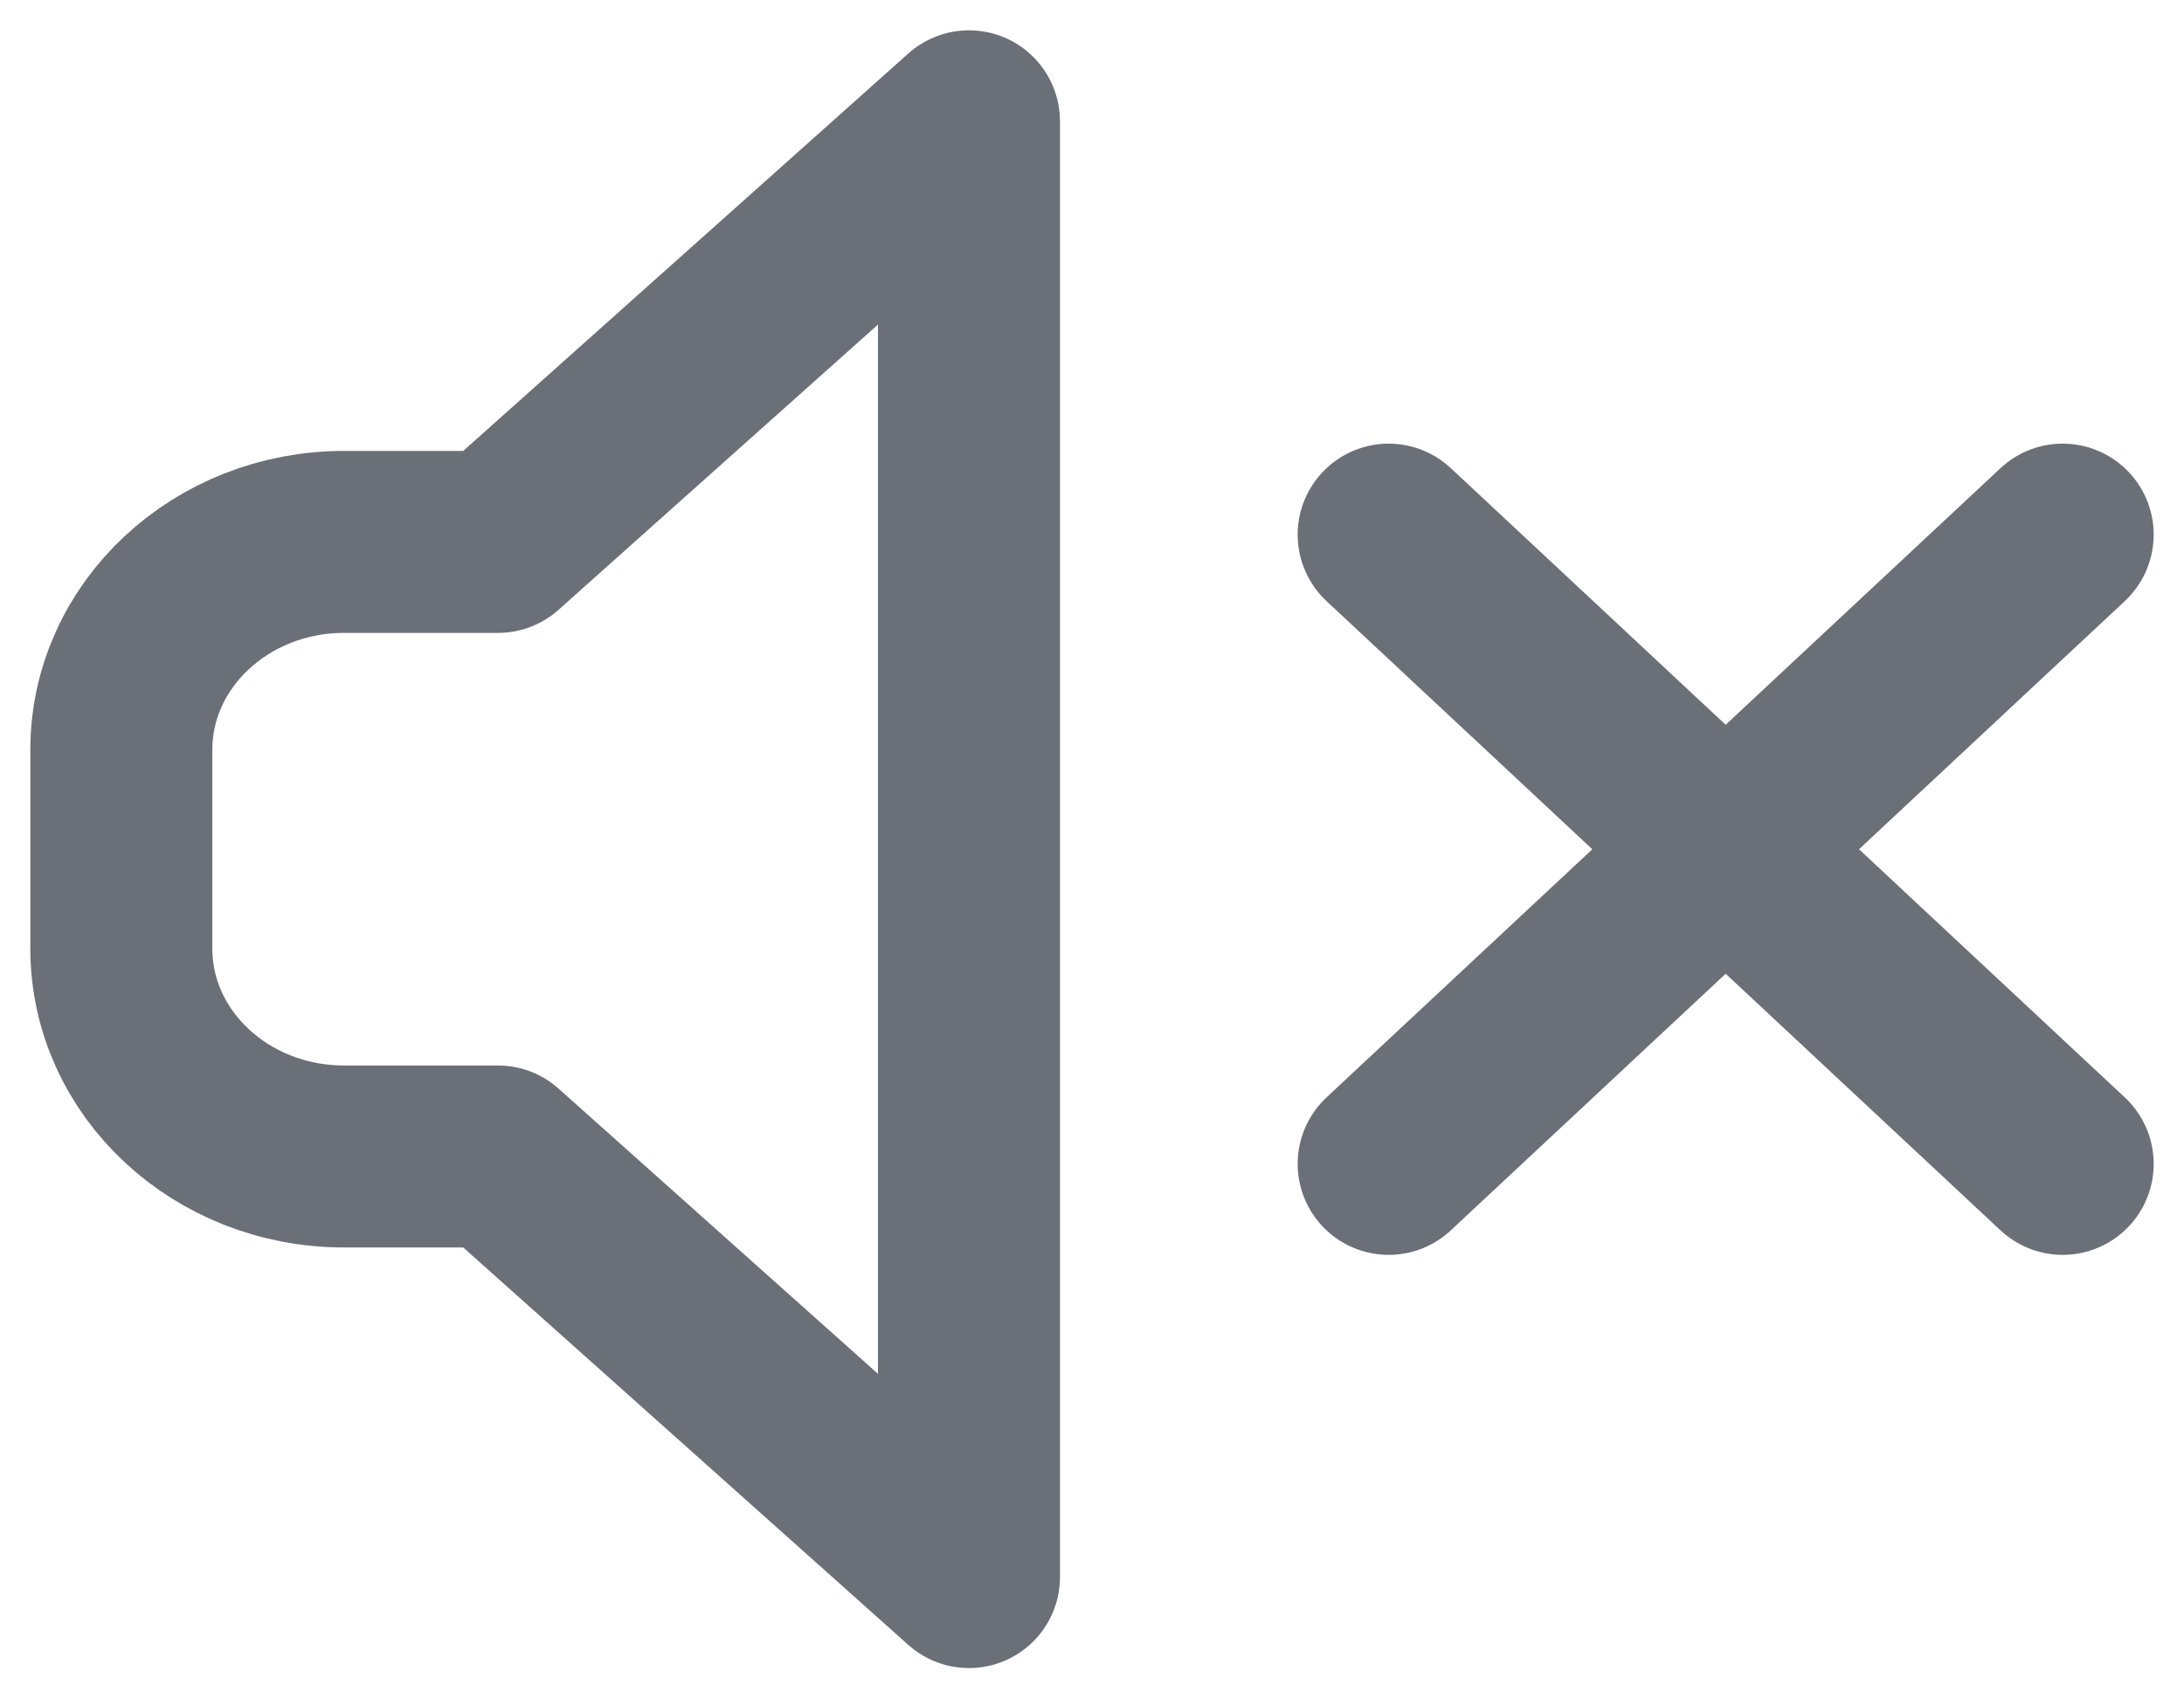 <svg width="18" height="14" viewBox="0 0 18 14" fill="none" xmlns="http://www.w3.org/2000/svg">
<path d="M11.445 4.407L17 9.594M11.445 9.594L17 4.407M2.836 4.467H4.104L7.986 1V13L4.104 9.533H2.836C1.822 9.533 1 8.766 1 7.818V6.181C1 5.235 1.822 4.467 2.836 4.467Z" stroke="#6B6F77" stroke-width="1.5" stroke-miterlimit="10" stroke-linecap="round" stroke-linejoin="round"/>
</svg>
